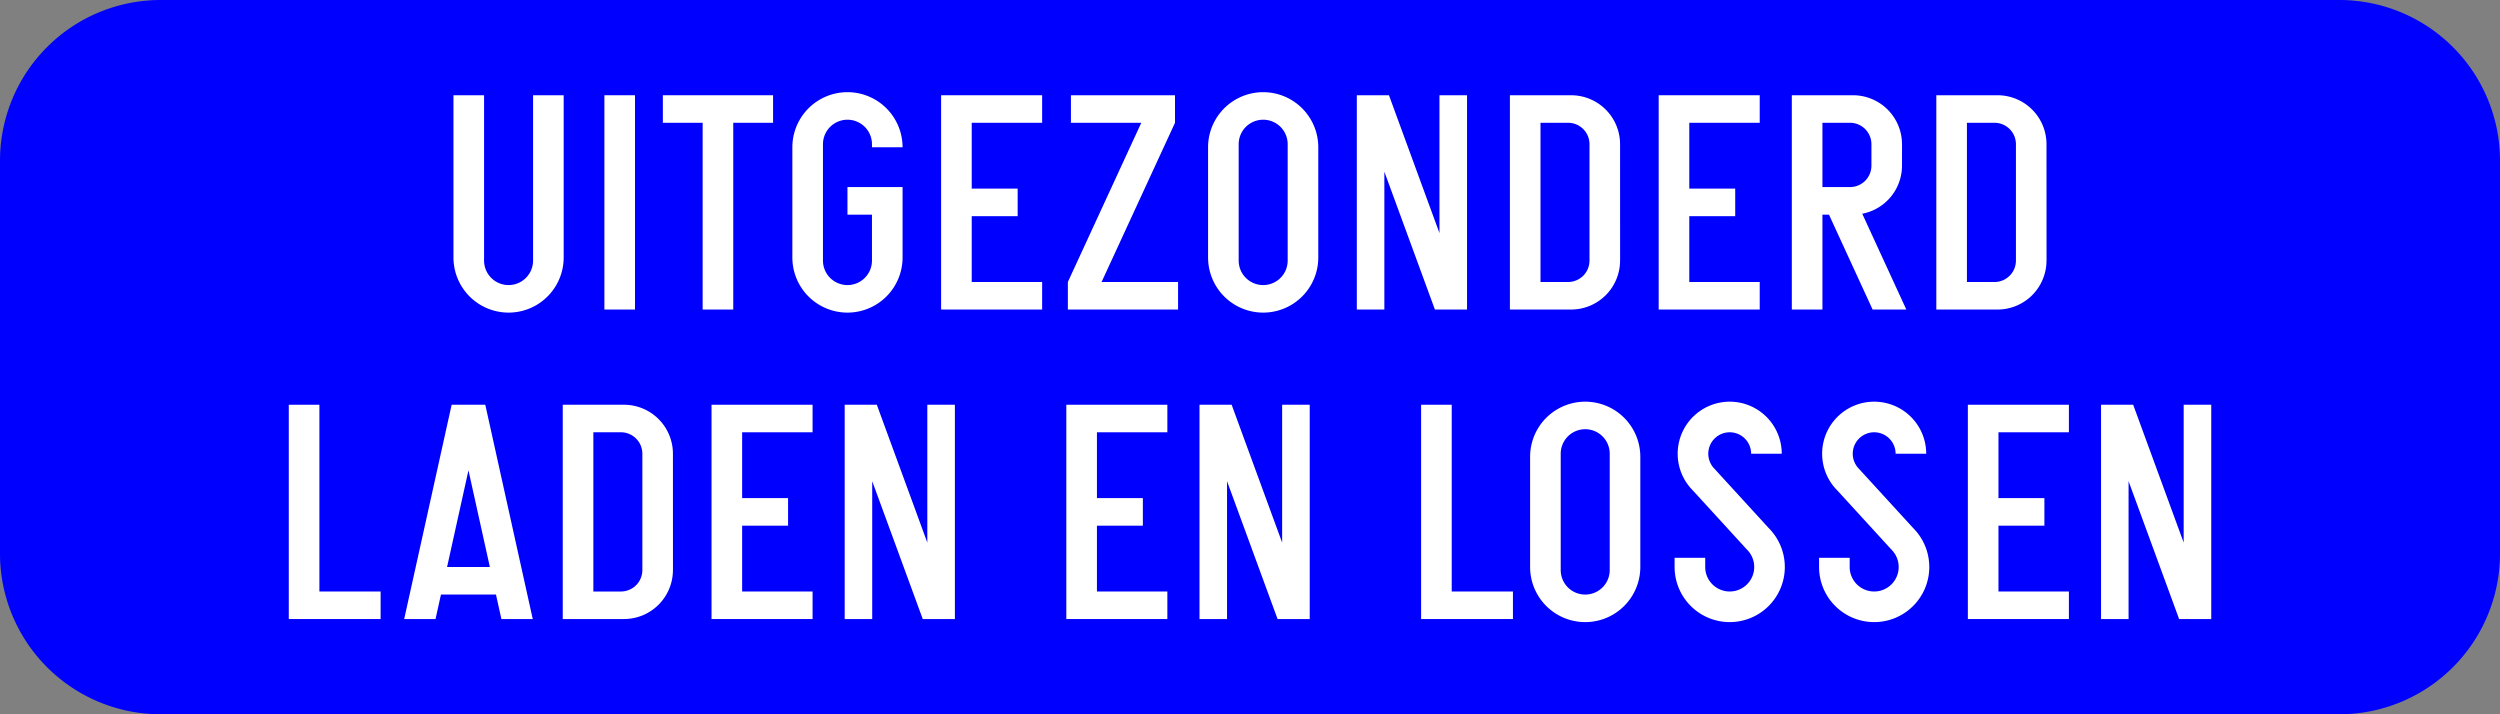 <?xml version="1.0" encoding="UTF-8"?>
<!DOCTYPE svg PUBLIC '-//W3C//DTD SVG 1.0//EN' 'http://www.w3.org/TR/2001/REC-SVG-20010904/DTD/svg10.dtd'>
<svg xmlns:xlink="http://www.w3.org/1999/xlink" xmlns="http://www.w3.org/2000/svg" width="700" height="200">
<rect width="100%" height="100%" fill="#808080" stroke="none"/>
<!--Gegenereerd door de SIMaD-toepassing (http://www.dlw.be).-->
<g style="stroke:none;fill-rule:evenodd;" transform="matrix(1,0,0,-1,0,200)">
<path d=" M45 0 L655 0 A45 45 0 0 1 700 45 L700 155 A45 45 0 0 1 655 200 L45 200 A45 45 0 0 1 0 155 L0 45 A45 45 0 0 1 45 0 Z" style="fill:rgb(0,0,255);" />
<path d=" M135.54 173.33 L135.54 127.04 A6.86 6.86 0 0 1 149.26 127.04 L149.26 173.33 L157.83 173.33 L157.83 127.9 A15.43 15.43 0 0 0 126.97 127.9 L126.97 173.33 Z" style="fill:rgb(255,255,255);" />
<path d=" M169.23 113.33 L177.8 113.33 L177.8 173.33 L169.23 173.33 Z" style="fill:rgb(255,255,255);" />
<path d=" M196.74 113.33 L196.74 165.62 L185.6 165.62 L185.6 173.33 L216.46 173.33 L216.46 165.62 L205.31 165.62 L205.31 113.33 Z" style="fill:rgb(255,255,255);" />
<path d=" M244.15 139.9 L244.15 127.04 A6.86 6.86 0 1 0 230.43 127.04 L230.43 159.62 A6.86 6.86 0 0 0 244.15 159.62 L244.15 158.76 L252.72 158.76 A15.43 15.43 0 0 1 221.86 158.76 L221.86 127.9 A15.43 15.43 0 0 1 252.72 127.9 L252.72 147.62 L237.29 147.62 L237.29 139.9 Z" style="fill:rgb(255,255,255);" />
<path d=" M263.51 113.33 L263.51 173.33 L291.8 173.33 L291.8 165.62 L272.08 165.62 L272.08 147.19 L284.94 147.19 L284.94 139.47 L272.08 139.47 L272.08 121.04 L291.8 121.04 L291.8 113.33 Z" style="fill:rgb(255,255,255);" />
<path d=" M299 113.33 L299 121.04 L319.56 165.62 L299.86 165.62 L299.86 173.33 L329 173.33 L329 165.62 L308.44 121.04 L329.86 121.04 L329.86 113.33 Z" style="fill:rgb(255,255,255);" />
<path d=" M338.26 127.9 L338.26 158.76 A15.43 15.43 0 0 0 369.12 158.76 L369.12 127.9 A15.43 15.43 0 0 0 338.26 127.9 Z M346.83 127.04 L346.83 159.62 A6.86 6.86 0 0 0 360.55 159.62 L360.55 127.04 A6.86 6.86 0 0 0 346.83 127.04 Z" style="fill:rgb(255,255,255);" />
<path d=" M379.91 113.33 L379.91 173.33 L388.91 173.33 L403.05 134.73 L403.05 173.33 L410.77 173.33 L410.77 113.33 L401.77 113.33 L387.62 151.93 L387.62 113.33 Z" style="fill:rgb(255,255,255);" />
<path d=" M422.77 113.33 L439.91 113.33 A13.71 13.71 0 0 1 453.62 127.04 L453.63 127.04 L453.62 159.62 A13.71 13.71 0 0 1 439.91 173.33 L422.77 173.33 Z M431.34 121.04 L439.06 121.04 A6 6 0 0 1 445.06 127.04 L445.06 159.62 A6 6 0 0 1 439.06 165.62 L431.34 165.62 Z" style="fill:rgb(255,255,255);" />
<path d=" M464.43 113.33 L464.43 173.33 L492.72 173.33 L492.72 165.62 L473 165.62 L473 147.19 L485.86 147.19 L485.86 139.47 L473 139.47 L473 121.04 L492.72 121.04 L492.72 113.33 Z" style="fill:rgb(255,255,255);" />
<path d=" M501.71 113.33 L501.71 173.33 L518.85 173.33 A13.71 13.71 0 0 0 532.56 159.62 L532.57 159.62 L532.56 153.62 A13.71 13.71 0 0 0 521.428 140.155 L521.43 140.15 L533.77 113.33 L524.33 113.33 L512.11 139.9 L510.28 139.9 L510.28 113.33 Z M510.28 165.62 L518 165.62 A6 6 0 0 0 524 159.62 L524 153.62 A6 6 0 0 0 518 147.62 L510.28 147.62 Z" style="fill:rgb(255,255,255);" />
<path d=" M542.17 113.33 L559.31 113.33 A13.71 13.71 0 0 1 573.02 127.04 L573.03 127.04 L573.02 159.62 A13.71 13.71 0 0 1 559.31 173.33 L542.17 173.33 Z M550.74 121.04 L558.46 121.04 A6 6 0 0 1 564.46 127.04 L564.46 159.62 A6 6 0 0 1 558.46 165.62 L550.74 165.62 Z" style="fill:rgb(255,255,255);" />
<path d=" M80.86 26.67 L80.86 86.67 L89.43 86.67 L89.43 34.38 L106.57 34.38 L106.57 26.67 Z" style="fill:rgb(255,255,255);" />
<path d=" M113.17 26.67 L121.95 26.67 L123.47 33.53 L138.87 33.53 L140.39 26.67 L149.17 26.67 L135.88 86.67 L126.46 86.67 Z M125.18 41.24 L137.16 41.24 L131.17 68.31 Z" style="fill:rgb(255,255,255);" />
<path d=" M157.57 26.67 L174.71 26.67 A13.71 13.71 0 0 1 188.42 40.38 L188.43 40.38 L188.42 72.96 A13.71 13.71 0 0 1 174.71 86.67 L157.57 86.67 Z M166.14 34.38 L173.86 34.38 A6 6 0 0 1 179.86 40.38 L179.86 72.96 A6 6 0 0 1 173.86 78.96 L166.14 78.96 Z" style="fill:rgb(255,255,255);" />
<path d=" M199.23 26.67 L199.23 86.67 L227.52 86.67 L227.52 78.96 L207.8 78.96 L207.8 60.53 L220.66 60.53 L220.66 52.81 L207.8 52.81 L207.8 34.38 L227.52 34.38 L227.52 26.67 Z" style="fill:rgb(255,255,255);" />
<path d=" M236.51 26.67 L236.51 86.67 L245.51 86.67 L259.65 48.07 L259.65 86.67 L267.37 86.67 L267.37 26.67 L258.37 26.67 L244.22 65.27 L244.22 26.67 Z" style="fill:rgb(255,255,255);" />
<path d=" M298.57 26.67 L298.57 86.67 L326.86 86.67 L326.86 78.96 L307.14 78.96 L307.14 60.53 L320 60.53 L320 52.81 L307.14 52.81 L307.14 34.38 L326.86 34.38 L326.86 26.67 Z" style="fill:rgb(255,255,255);" />
<path d=" M335.86 26.67 L335.86 86.67 L344.86 86.67 L359 48.07 L359 86.67 L366.72 86.67 L366.72 26.67 L357.72 26.67 L343.57 65.27 L343.57 26.67 Z" style="fill:rgb(255,255,255);" />
<path d=" M397.91 26.67 L397.91 86.67 L406.48 86.67 L406.48 34.38 L423.62 34.38 L423.62 26.67 Z" style="fill:rgb(255,255,255);" />
<path d=" M428.43 41.24 L428.43 72.1 A15.43 15.43 0 0 0 459.29 72.1 L459.29 41.24 A15.43 15.43 0 0 0 428.43 41.24 Z M437 40.38 L437 72.96 A6.86 6.86 0 0 0 450.72 72.96 L450.72 40.38 A6.86 6.86 0 0 0 437 40.38 Z" style="fill:rgb(255,255,255);" />
<path d=" M468.89 43.81 L468.89 41.24 A15.43 15.43 0 1 1 495.231 52.151 L495.23 52.15 L480.077 68.717 A6 6 0 1 0 490.32 72.96 L498.89 72.96 A14.57 14.57 0 1 1 474.017 62.657 L474.02 62.65 L489.171 46.091 A6.86 6.86 0 1 0 477.46 41.24 L477.46 43.81 Z" style="fill:rgb(255,255,255);" />
<path d=" M509.34 43.81 L509.34 41.24 A15.43 15.43 0 1 1 535.681 52.151 L535.68 52.15 L520.527 68.717 A6 6 0 1 0 530.77 72.96 L539.34 72.96 A14.57 14.57 0 1 1 514.467 62.657 L514.47 62.65 L529.621 46.091 A6.86 6.86 0 1 0 517.91 41.24 L517.91 43.81 Z" style="fill:rgb(255,255,255);" />
<path d=" M551 26.67 L551 86.67 L579.29 86.67 L579.29 78.96 L559.57 78.96 L559.57 60.53 L572.43 60.53 L572.43 52.81 L559.57 52.81 L559.57 34.38 L579.29 34.38 L579.29 26.67 Z" style="fill:rgb(255,255,255);" />
<path d=" M588.29 26.67 L588.29 86.67 L597.29 86.67 L611.43 48.07 L611.43 86.67 L619.15 86.67 L619.15 26.67 L610.15 26.67 L596 65.27 L596 26.67 Z" style="fill:rgb(255,255,255);" />
</g>
</svg>
